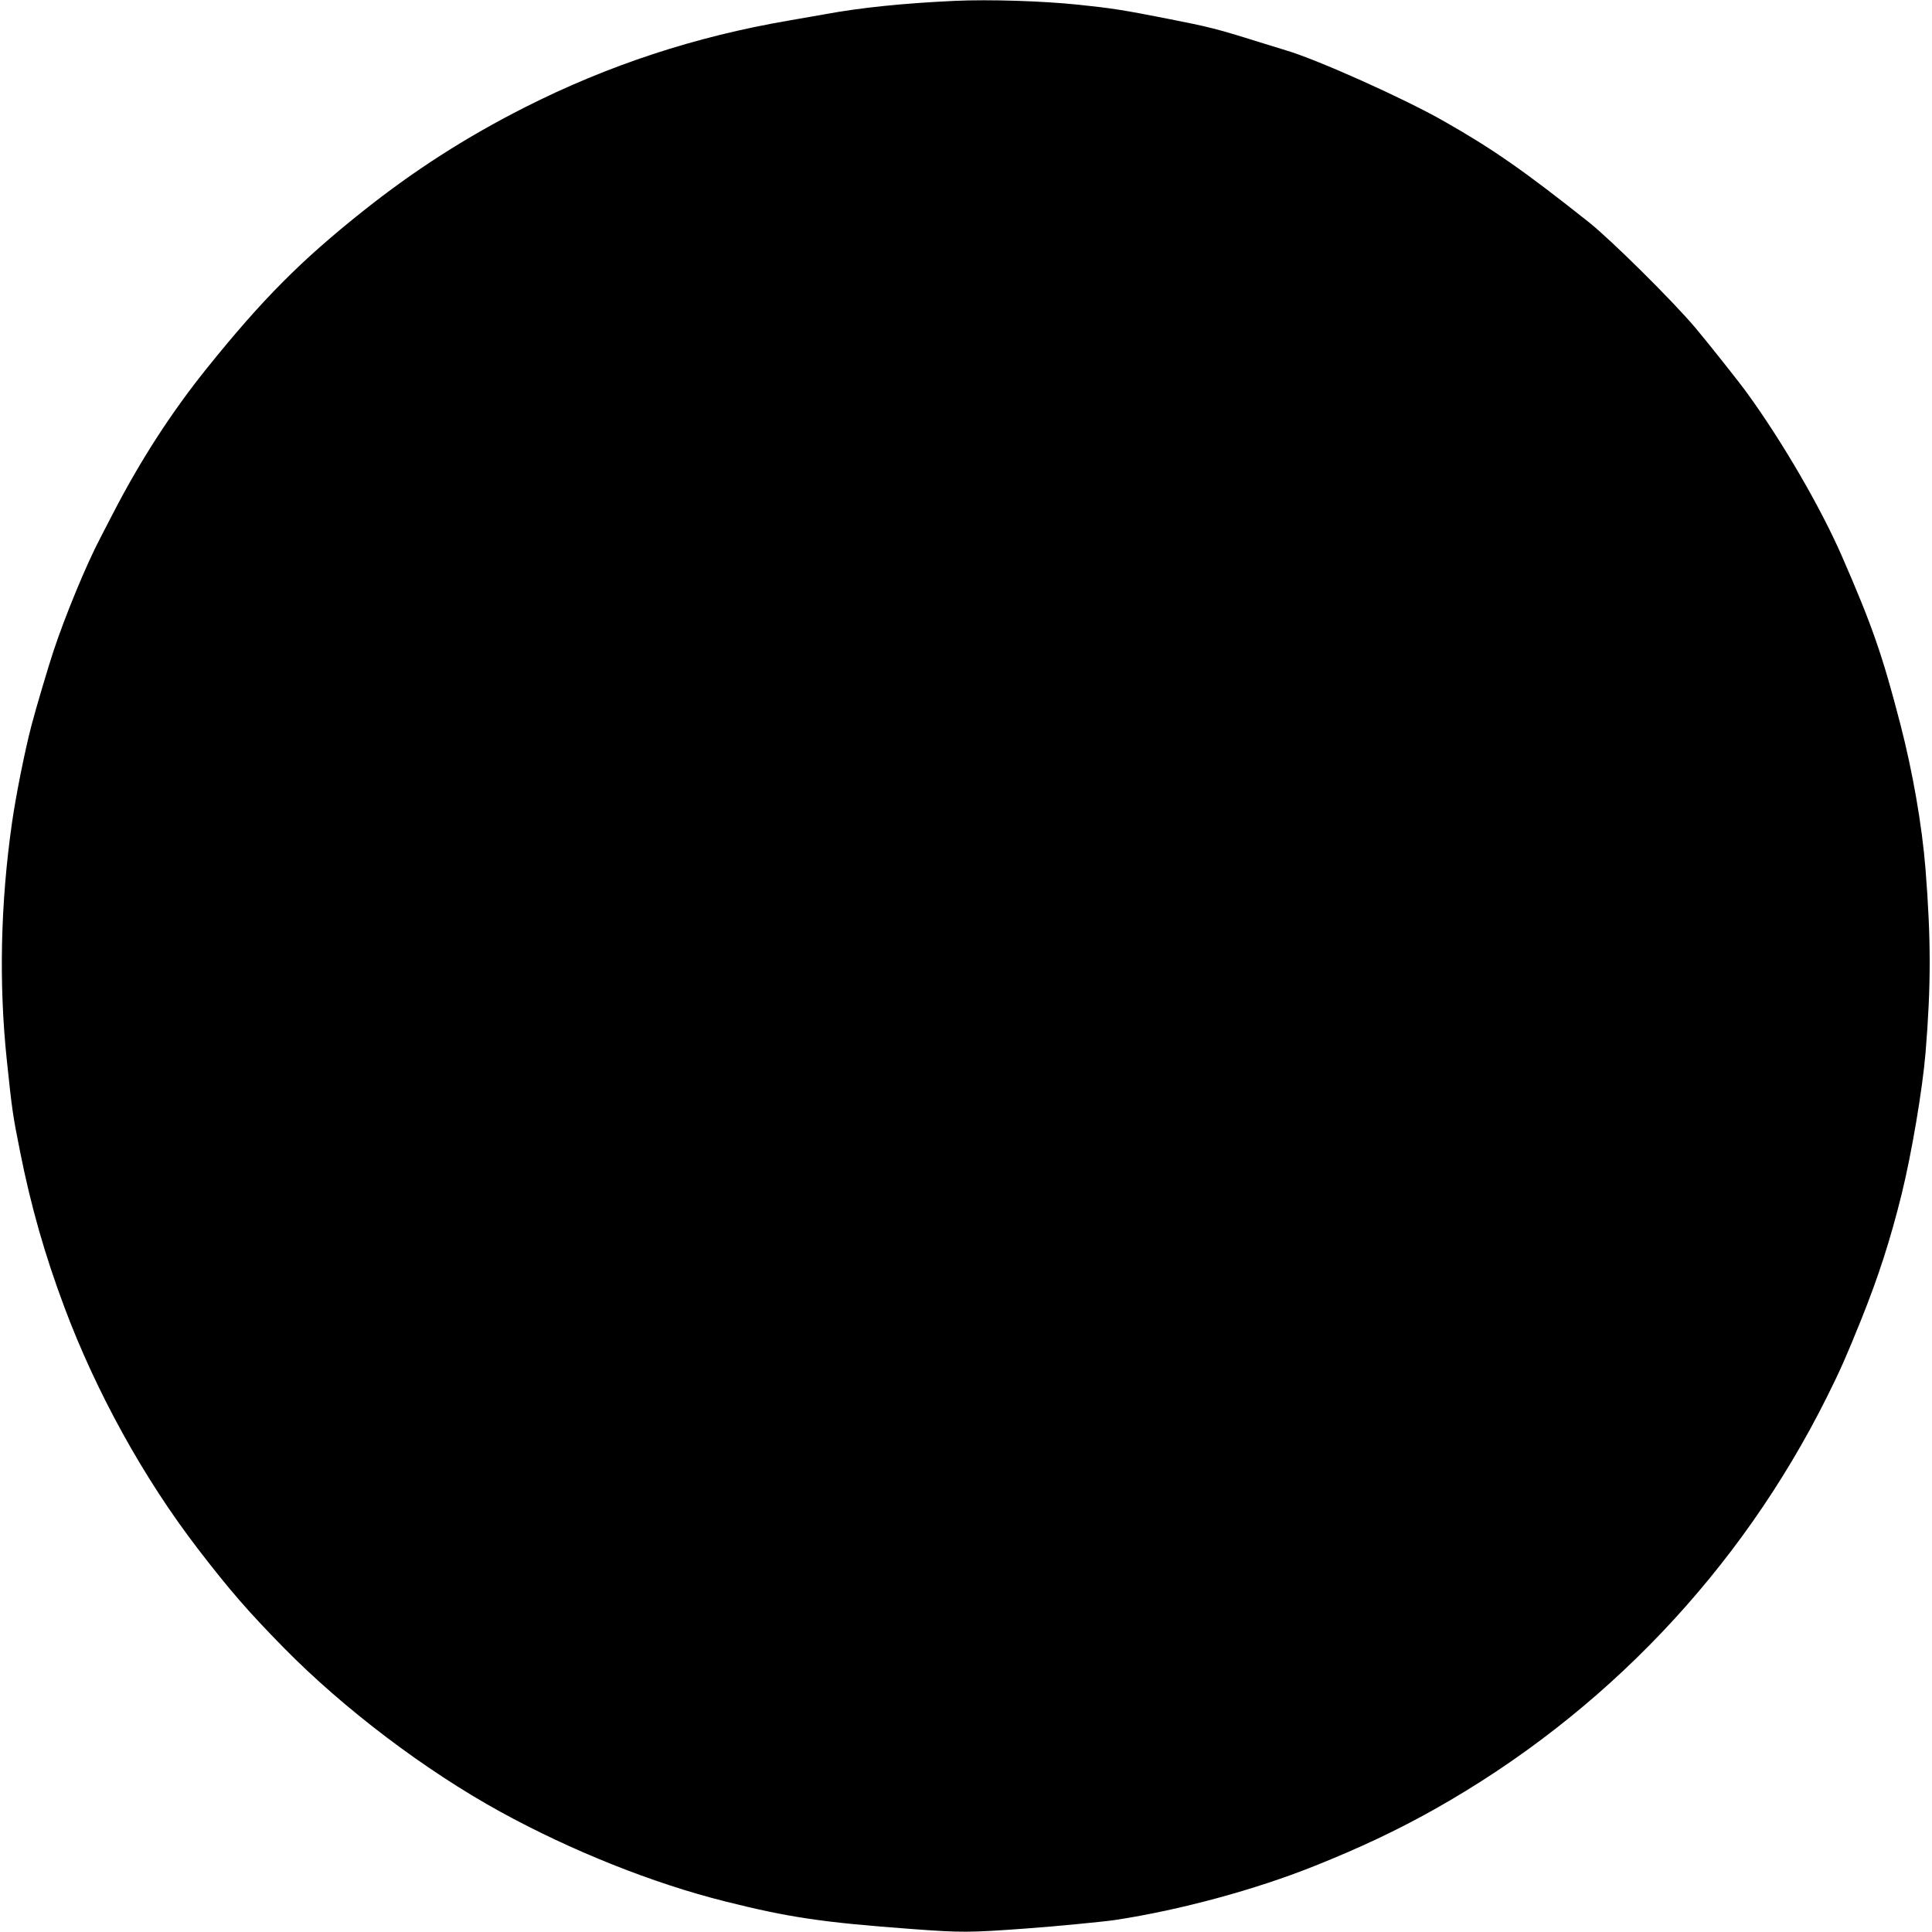 <?xml version="1.0" standalone="no"?>
<!DOCTYPE svg PUBLIC "-//W3C//DTD SVG 20010904//EN"
 "http://www.w3.org/TR/2001/REC-SVG-20010904/DTD/svg10.dtd">
<svg version="1.0" xmlns="http://www.w3.org/2000/svg"
 width="2264pt" height="2264pt" viewBox="0 0 2264 2264"
 preserveAspectRatio="xMidYMid meet">
<g transform="translate(0,2264) scale(0.1,-0.1)"
fill="#000000" stroke="none">
<path d="M11190 22630 c-605 -28 -1108 -80 -1518 -156 -75 -14 -266 -47 -424
-74 -1101 -188 -2122 -524 -3098 -1018 -690 -350 -1291 -735 -1890 -1211 -729
-579 -1185 -1037 -1833 -1843 -415 -515 -781 -1081 -1102 -1703 -48 -93 -116
-224 -150 -290 -160 -304 -407 -900 -545 -1315 -62 -185 -209 -681 -261 -880
-79 -302 -182 -818 -229 -1145 -134 -942 -155 -1877 -60 -2780 61 -583 70
-645 156 -1074 126 -635 289 -1207 518 -1818 372 -996 930 -2007 1565 -2833
371 -483 588 -733 1006 -1159 705 -717 1657 -1438 2540 -1923 832 -457 1784
-837 2630 -1049 749 -188 1142 -247 2190 -324 580 -43 673 -43 1340 6 322 23
915 80 1045 100 755 115 1639 354 2330 631 539 215 978 423 1410 666 1984
1116 3582 2794 4599 4832 155 311 224 467 398 898 207 515 344 941 477 1477
118 480 245 1231 281 1665 64 784 64 1321 -1 2145 -40 505 -149 1137 -295
1699 -209 807 -330 1156 -686 1971 -248 568 -694 1335 -1106 1904 -96 133
-474 609 -611 771 -269 318 -985 1027 -1246 1235 -767 609 -1131 862 -1707
1189 -472 268 -1480 719 -1843 826 -41 12 -187 57 -325 100 -484 152 -581 176
-1060 270 -527 104 -659 124 -1050 165 -425 44 -1040 63 -1445 45z"/>
</g>
</svg>
